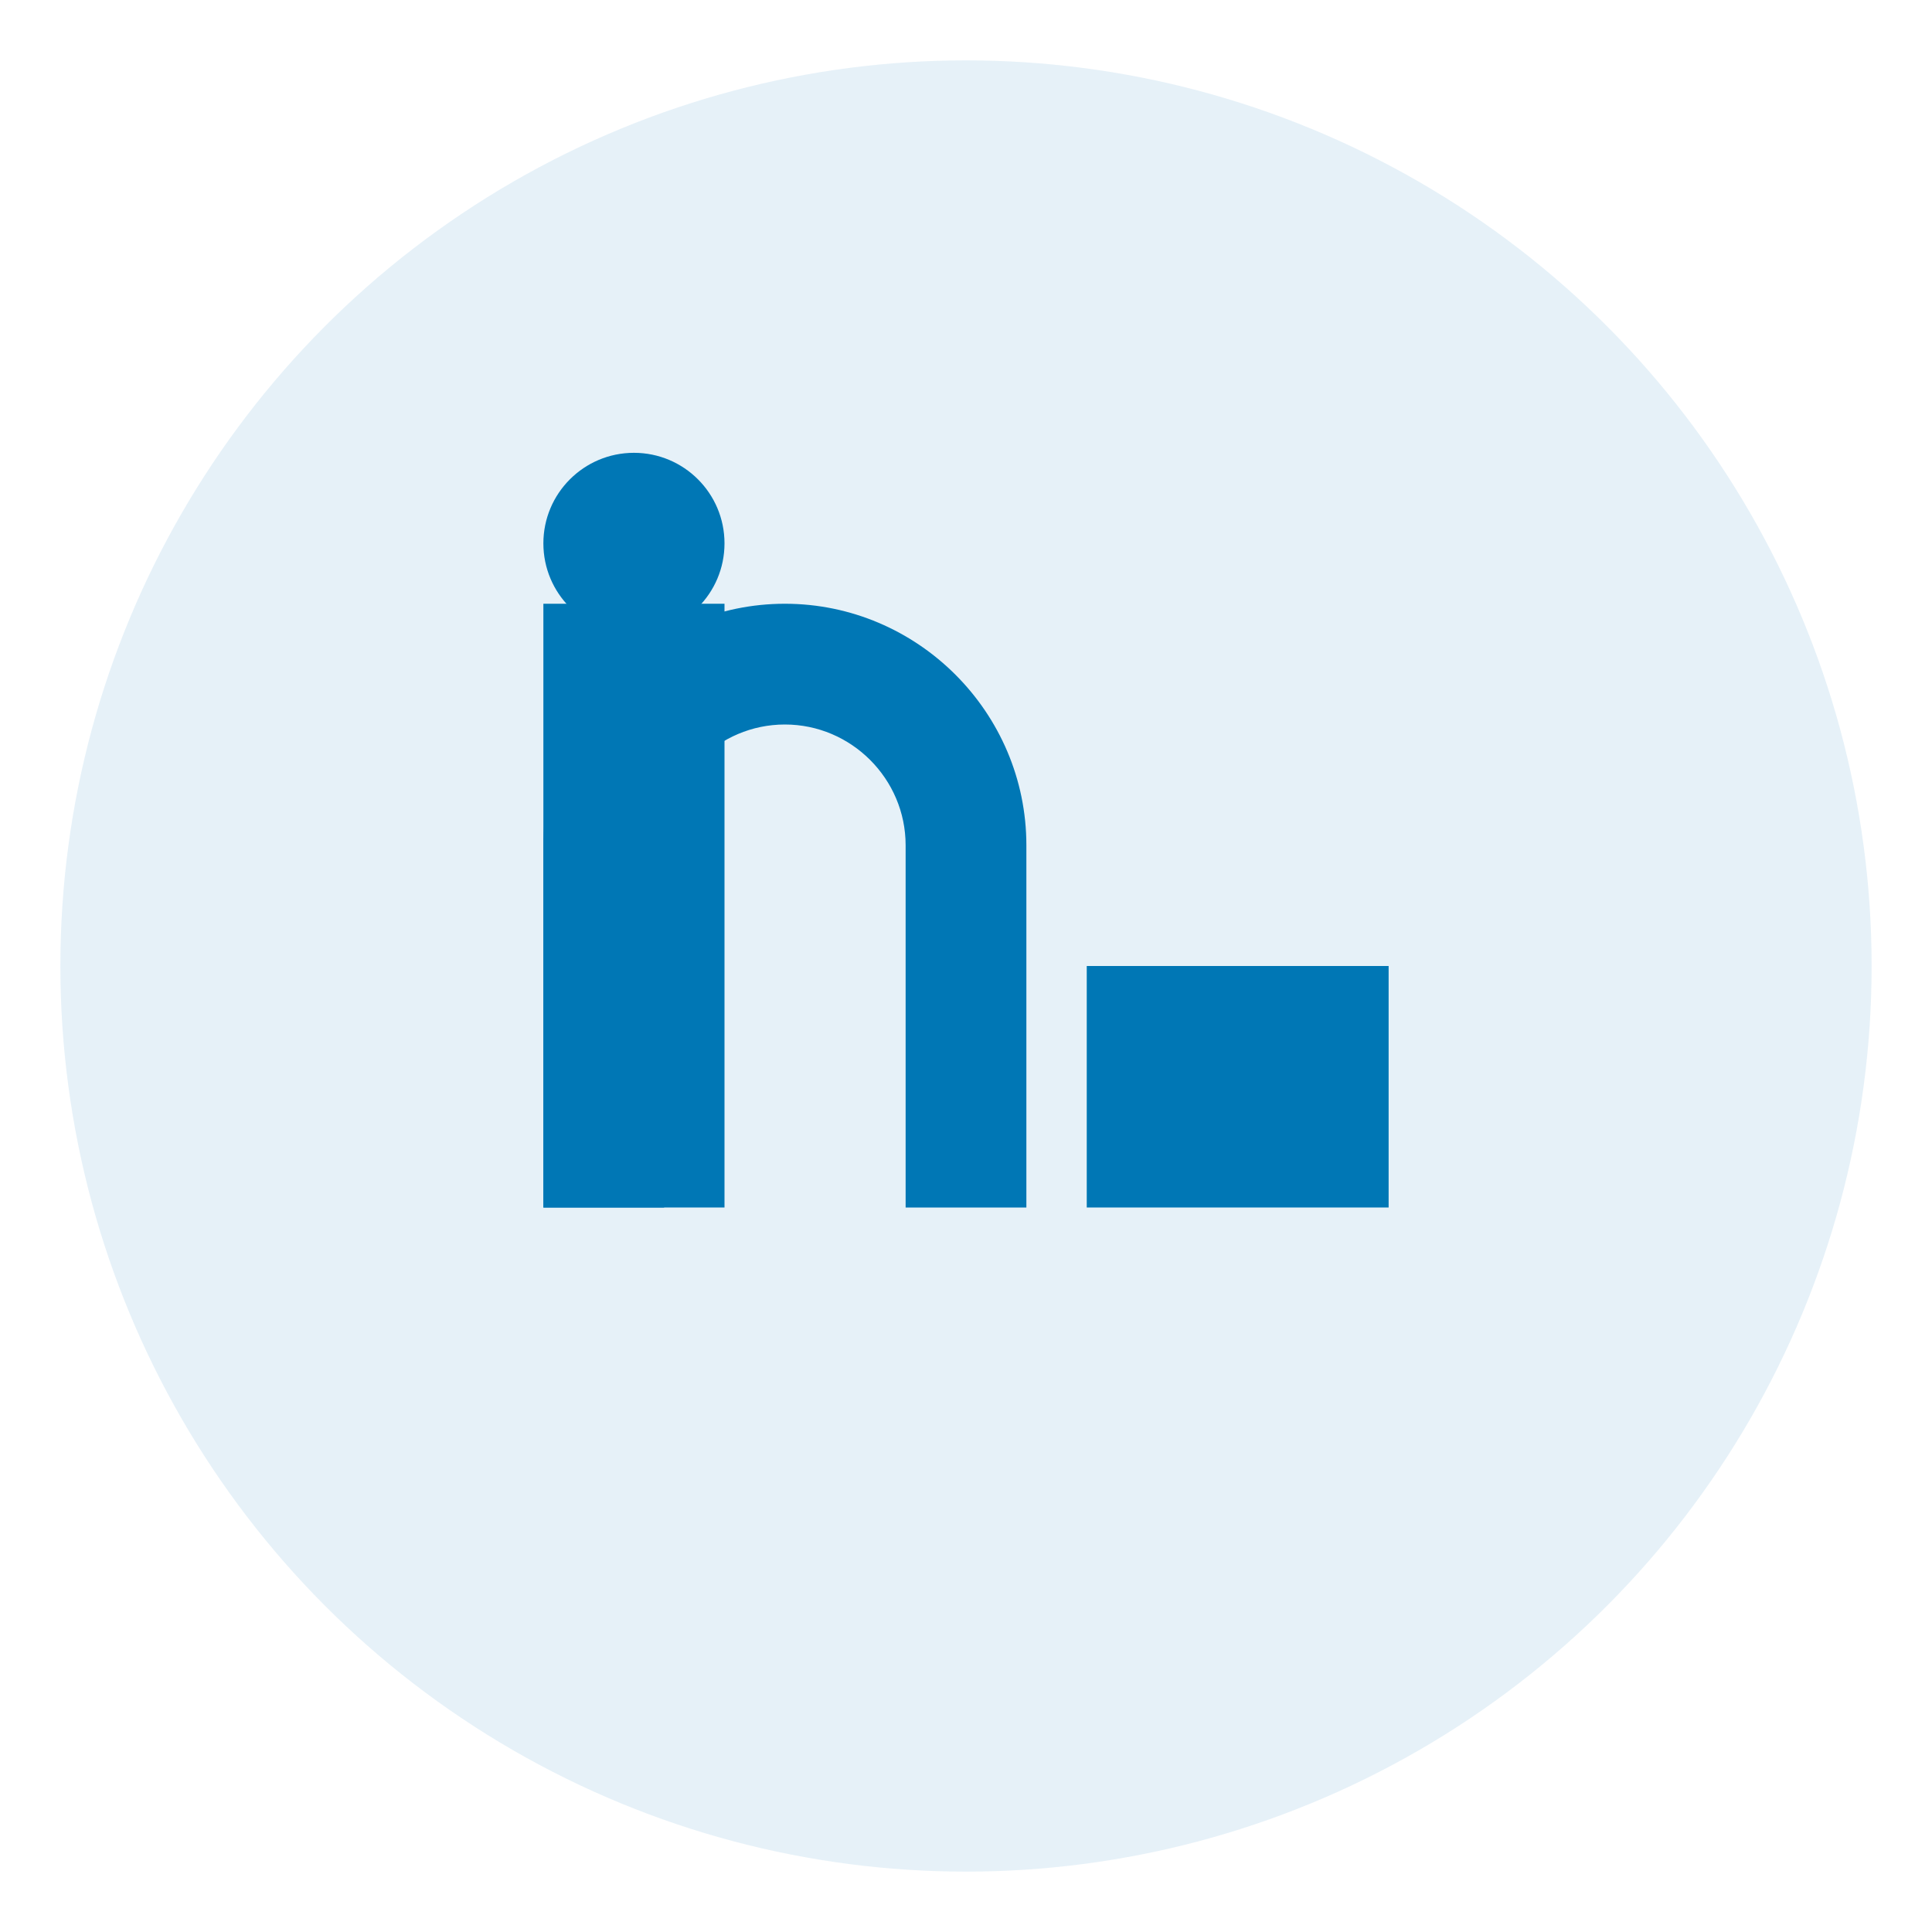 <svg xmlns="http://www.w3.org/2000/svg" viewBox="0 0 64 64" fill="none">
  <circle cx="32" cy="32" r="30" fill="#0077B5" opacity="0.1"/>
  <rect x="18" y="20" width="6" height="20" fill="#0077B5"/>
  <circle cx="21" cy="18" r="3" fill="#0077B5"/>
  <path d="M26 24C28.2 24 30 25.8 30 28V40H34V28C34 23.6 30.4 20 26 20C21.6 20 18 23.6 18 28V40H22V28C22 25.8 23.8 24 26 24Z" fill="#0077B5"/>
  <rect x="36" y="32" width="10" height="8" fill="#0077B5"/>
</svg>

